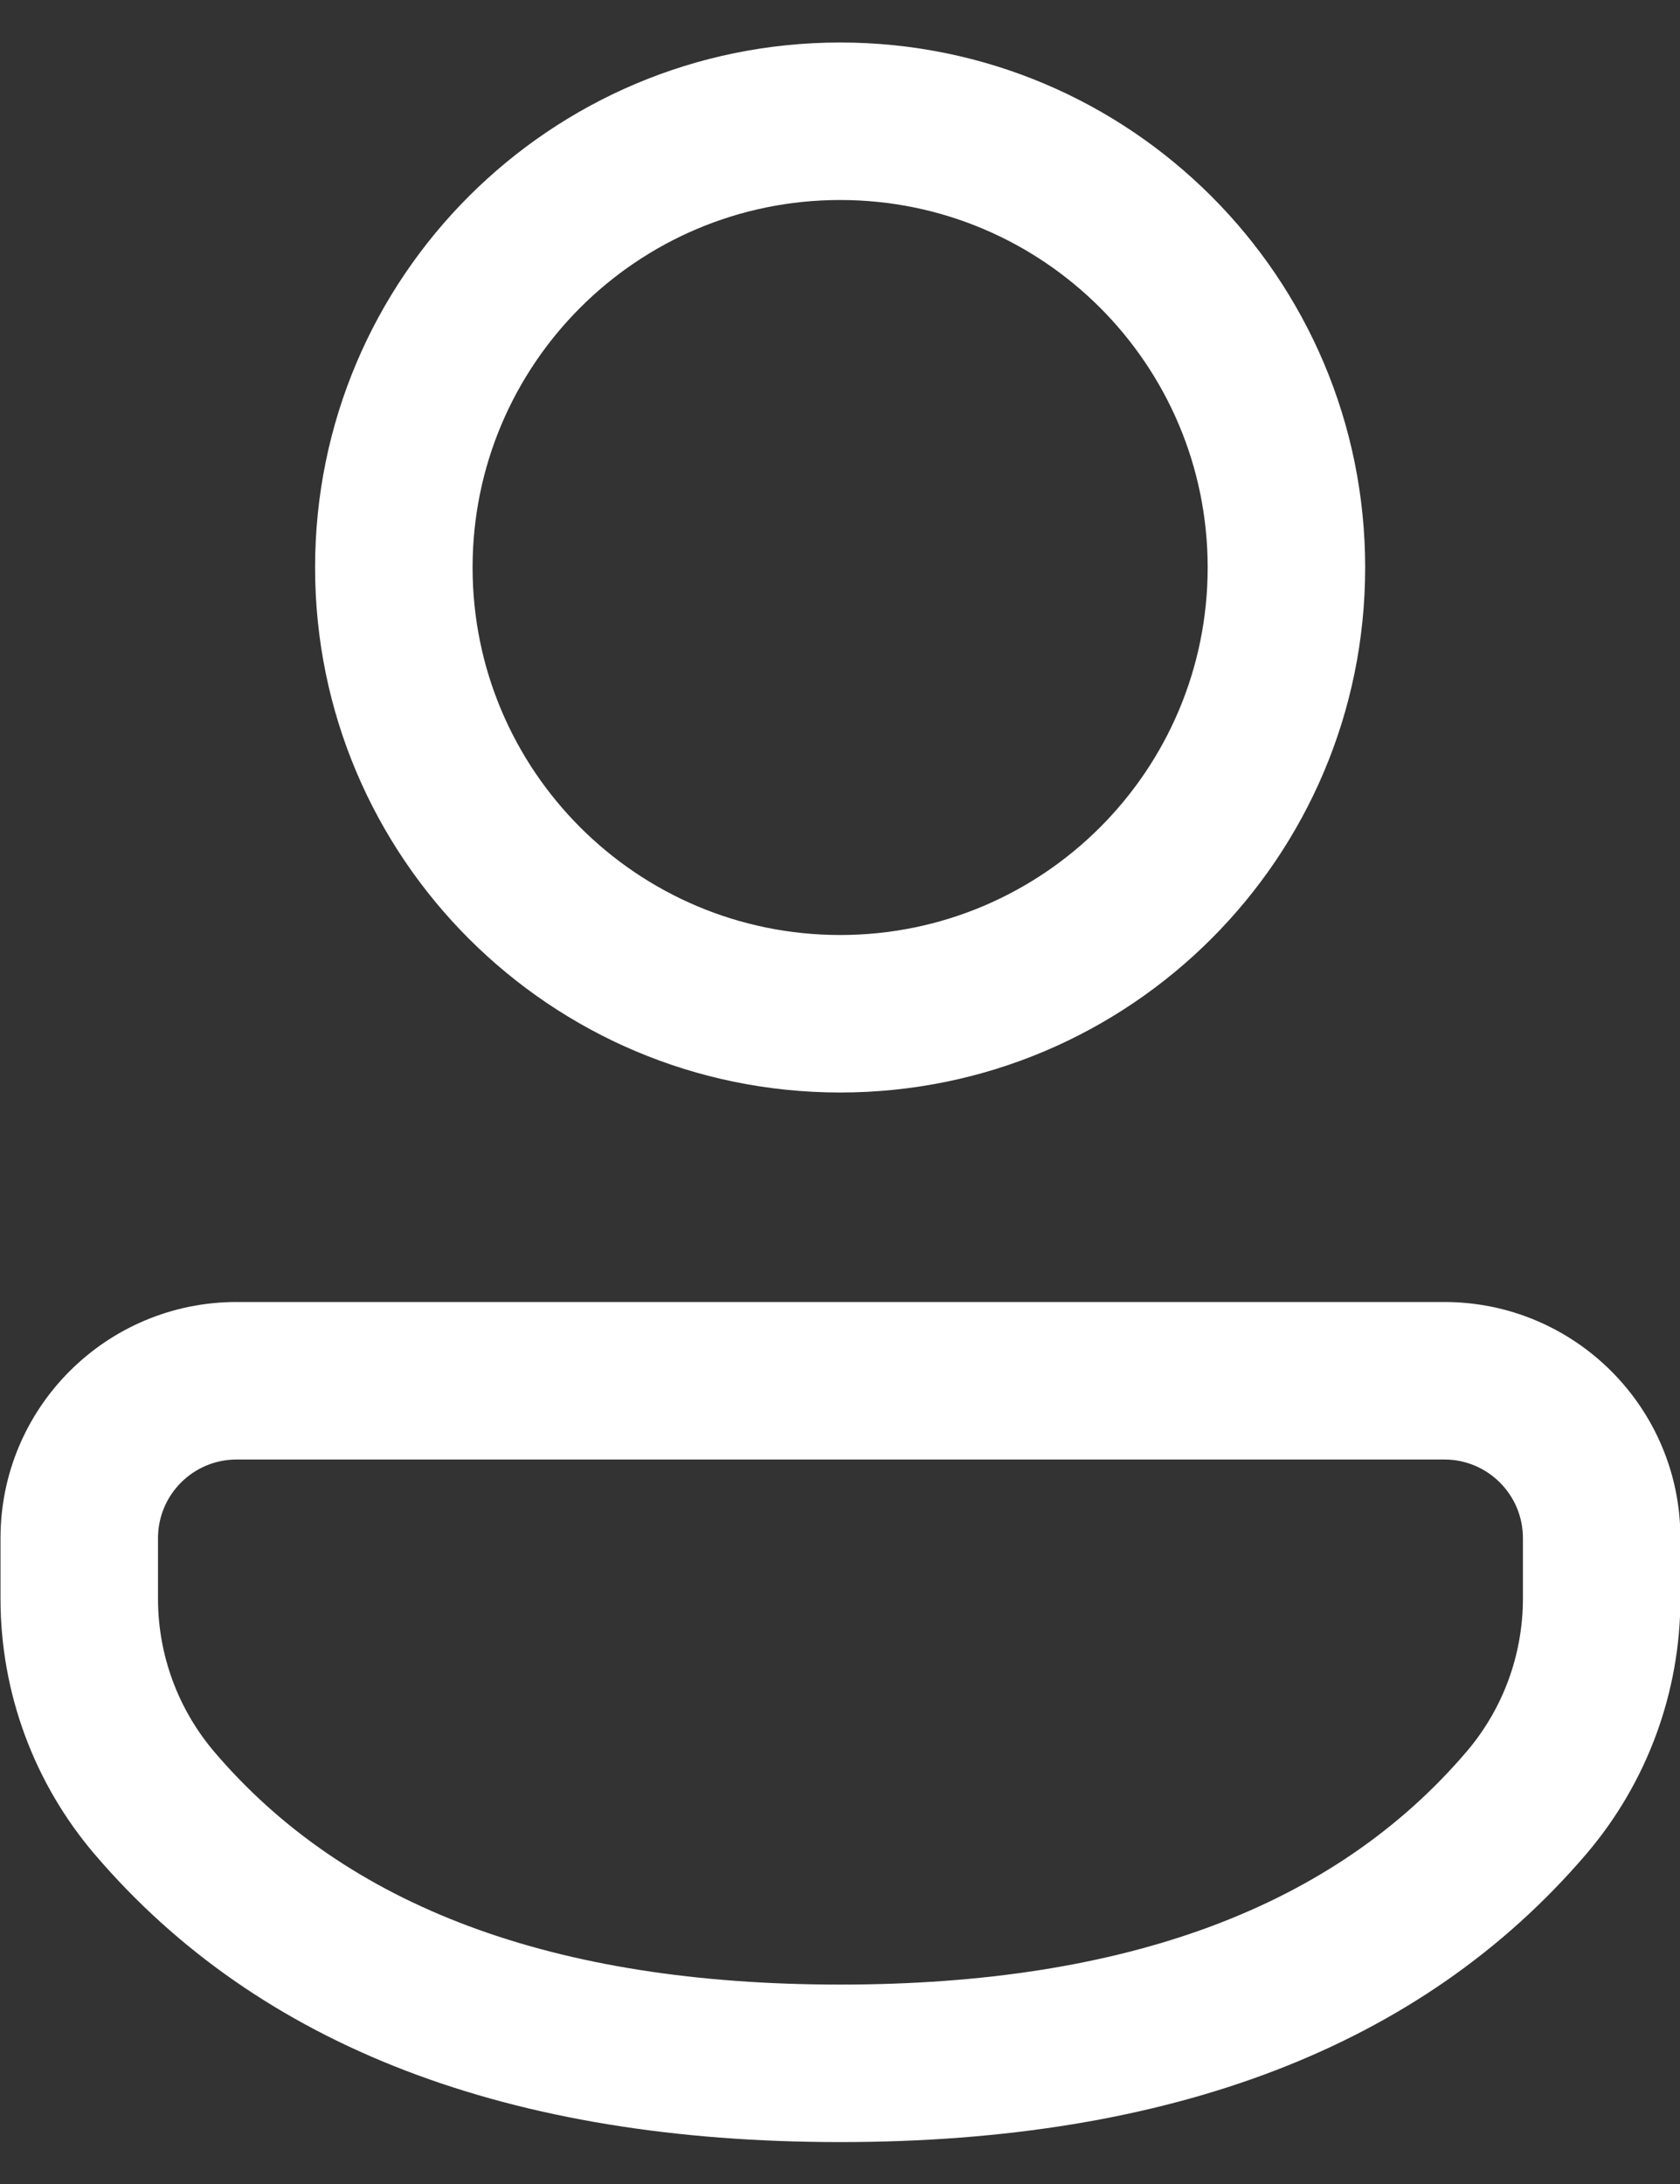 <svg width="20" height="26" viewBox="0 0 20 26" fill="none" xmlns="http://www.w3.org/2000/svg">
<rect x="0" y="0" width="20" height="26" fill="#333333" stroke="none"/>
<path d="M17.194 15.5C18.747 15.5 20.005 16.759 20.005 18.311V19.03C20.005 20.148 19.606 21.229 18.879 22.078C16.917 24.37 13.933 25.501 10.002 25.501C6.069 25.501 3.087 24.37 1.129 22.077C0.404 21.229 0.006 20.149 0.006 19.033V18.311C0.006 16.759 1.264 15.5 2.817 15.5H17.194ZM17.194 17.375H2.817C2.3 17.375 1.881 17.794 1.881 18.311V19.033C1.881 19.703 2.12 20.35 2.555 20.86C4.121 22.694 6.579 23.626 10.002 23.626C13.424 23.626 15.884 22.694 17.454 20.859C17.891 20.35 18.13 19.701 18.13 19.03V18.311C18.13 17.794 17.711 17.375 17.194 17.375ZM10.002 0.506C13.453 0.506 16.252 3.304 16.252 6.756C16.252 10.208 13.453 13.006 10.002 13.006C6.55 13.006 3.751 10.208 3.751 6.756C3.751 3.304 6.55 0.506 10.002 0.506ZM10.002 2.381C7.585 2.381 5.626 4.34 5.626 6.756C5.626 9.172 7.585 11.131 10.002 11.131C12.418 11.131 14.377 9.172 14.377 6.756C14.377 4.34 12.418 2.381 10.002 2.381Z" fill="white"/>
</svg>
